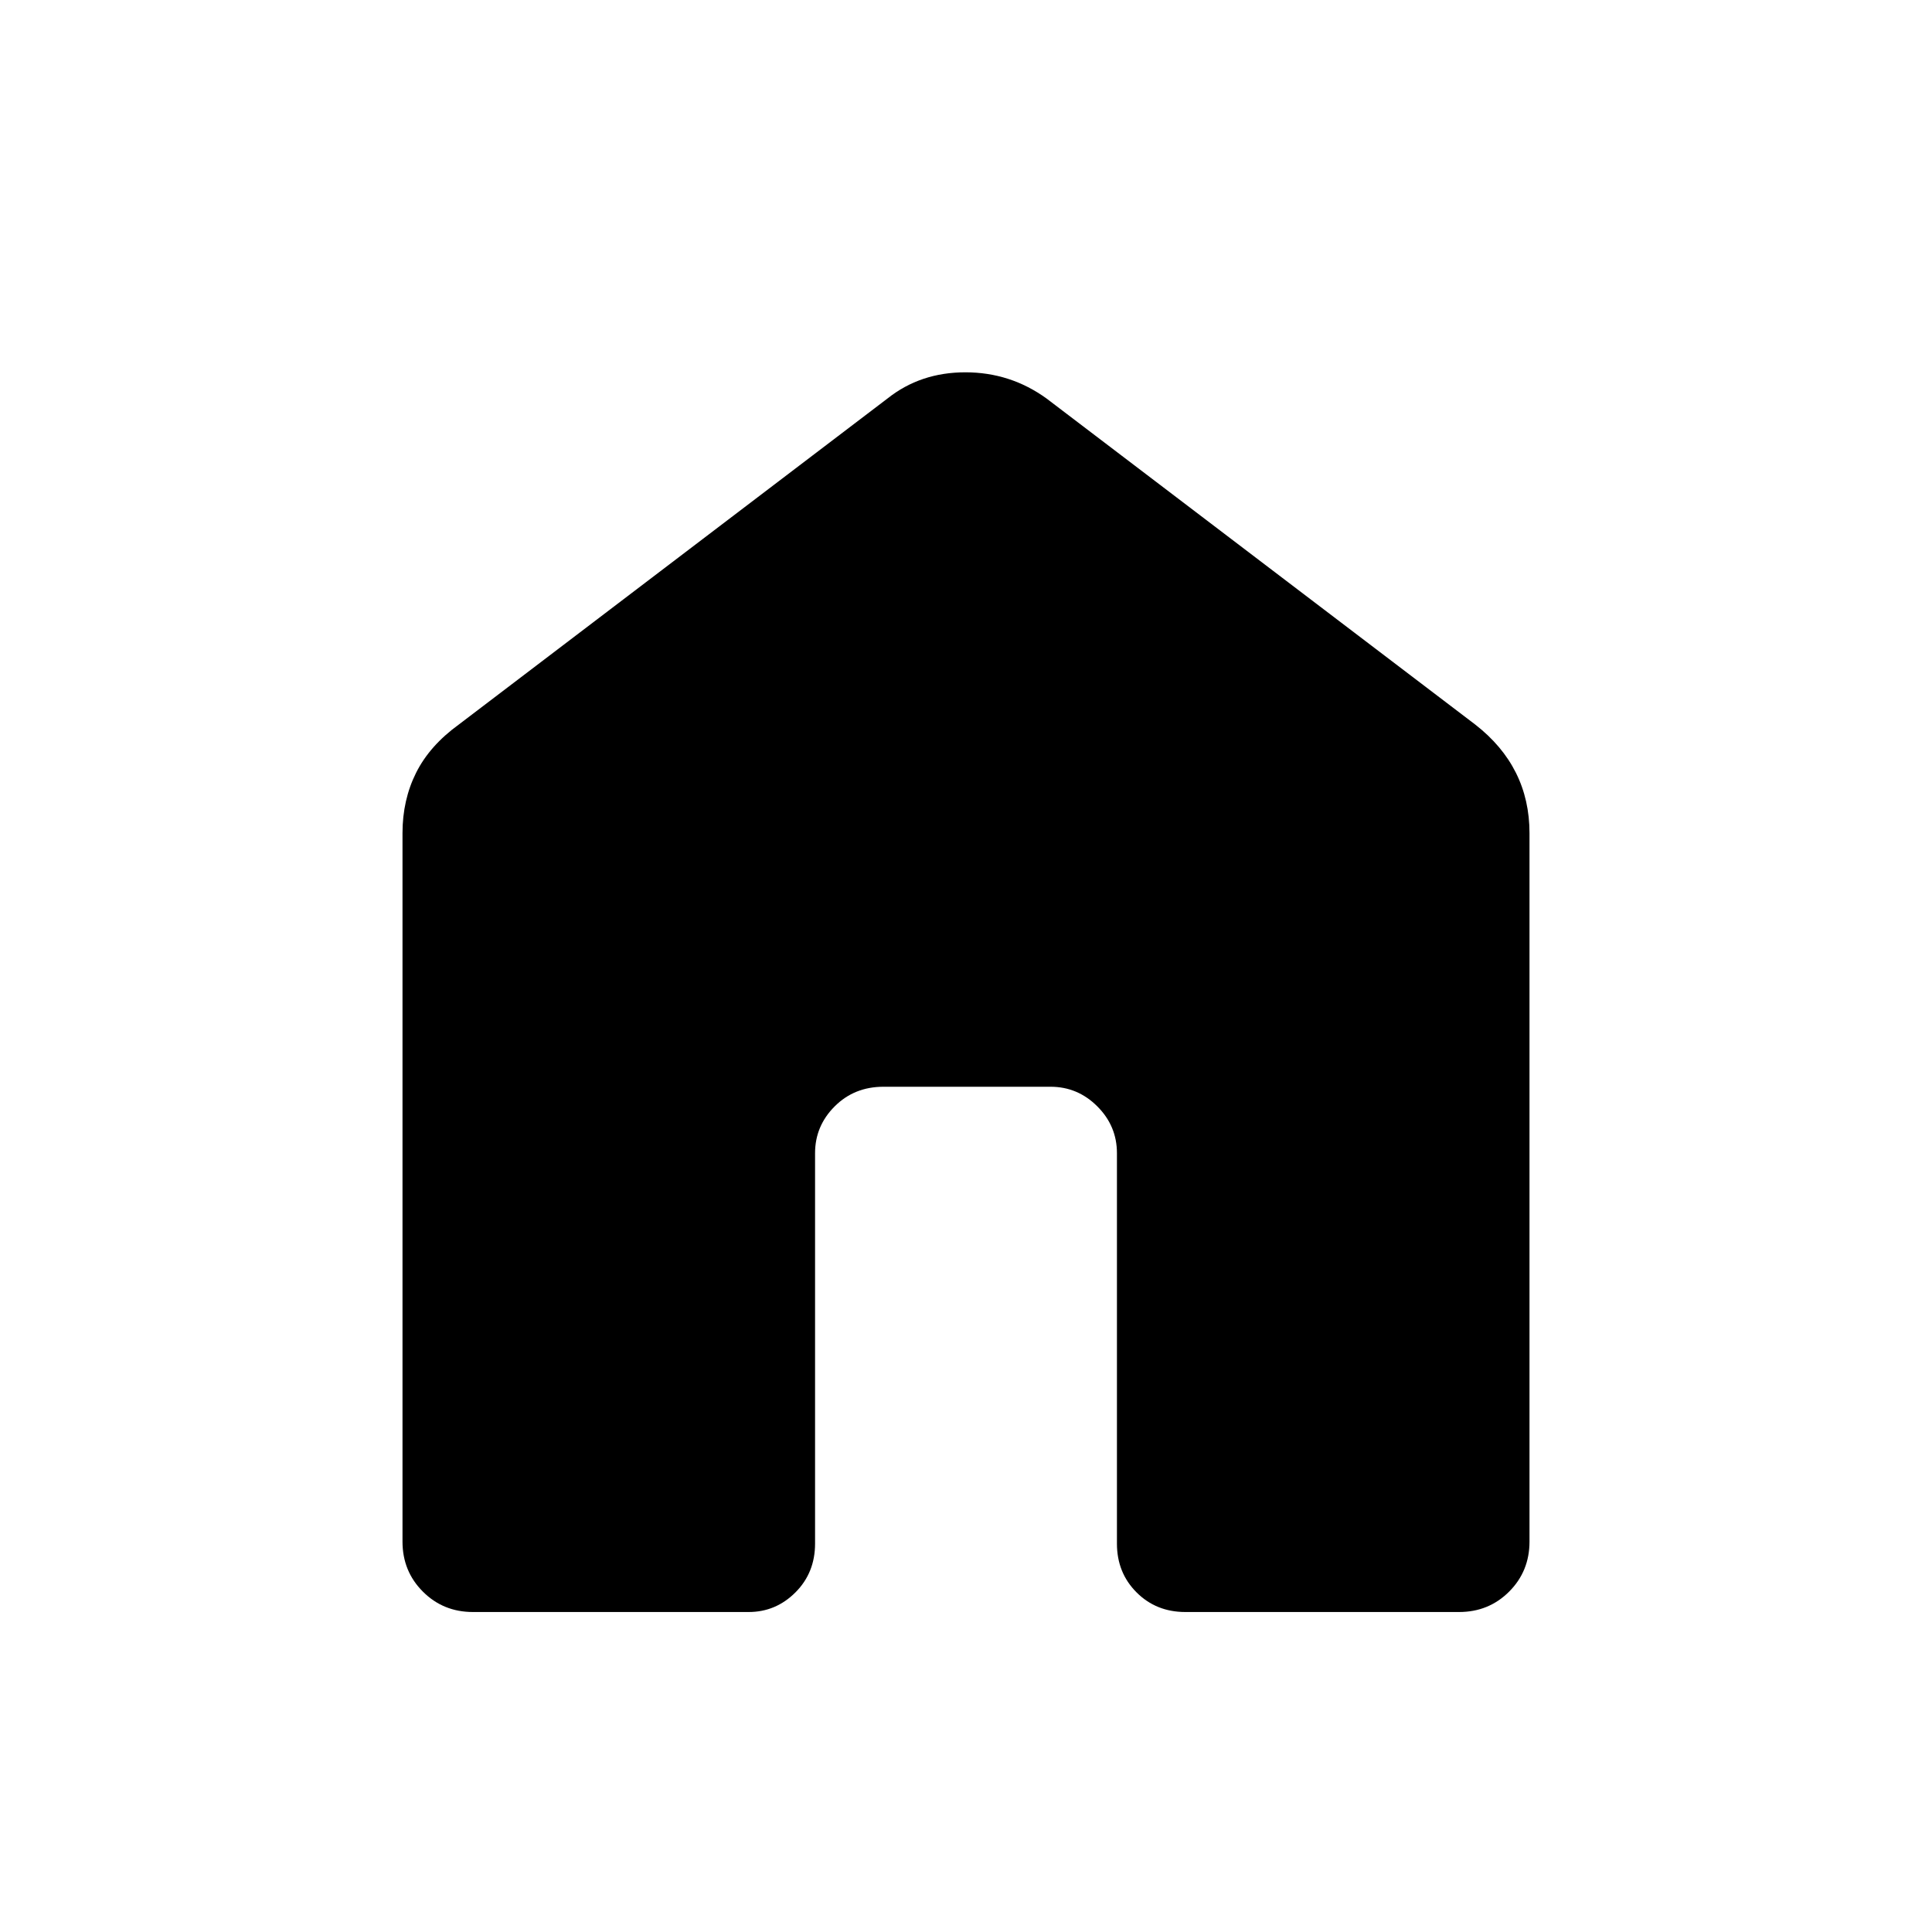 <svg xmlns="http://www.w3.org/2000/svg" height="48" viewBox="0 -960 960 960" width="48"><path d="M200-194v-352q0-16.5 6.75-30T228-600l213-162q16.36-13 38.68-13T520-762l213 162q13.5 10.5 20.25 24t6.75 30v352q0 14.75-10.12 24.87Q739.75-159 725-159H589q-14.5 0-24.25-9.75T555-193v-194q0-13.5-9.75-23.25T522-420h-83q-14.5 0-24.25 9.75T405-387v194q0 14.5-9.75 24.25T372-159H235q-14.75 0-24.87-10.13Q200-179.25 200-194Z"/></svg>